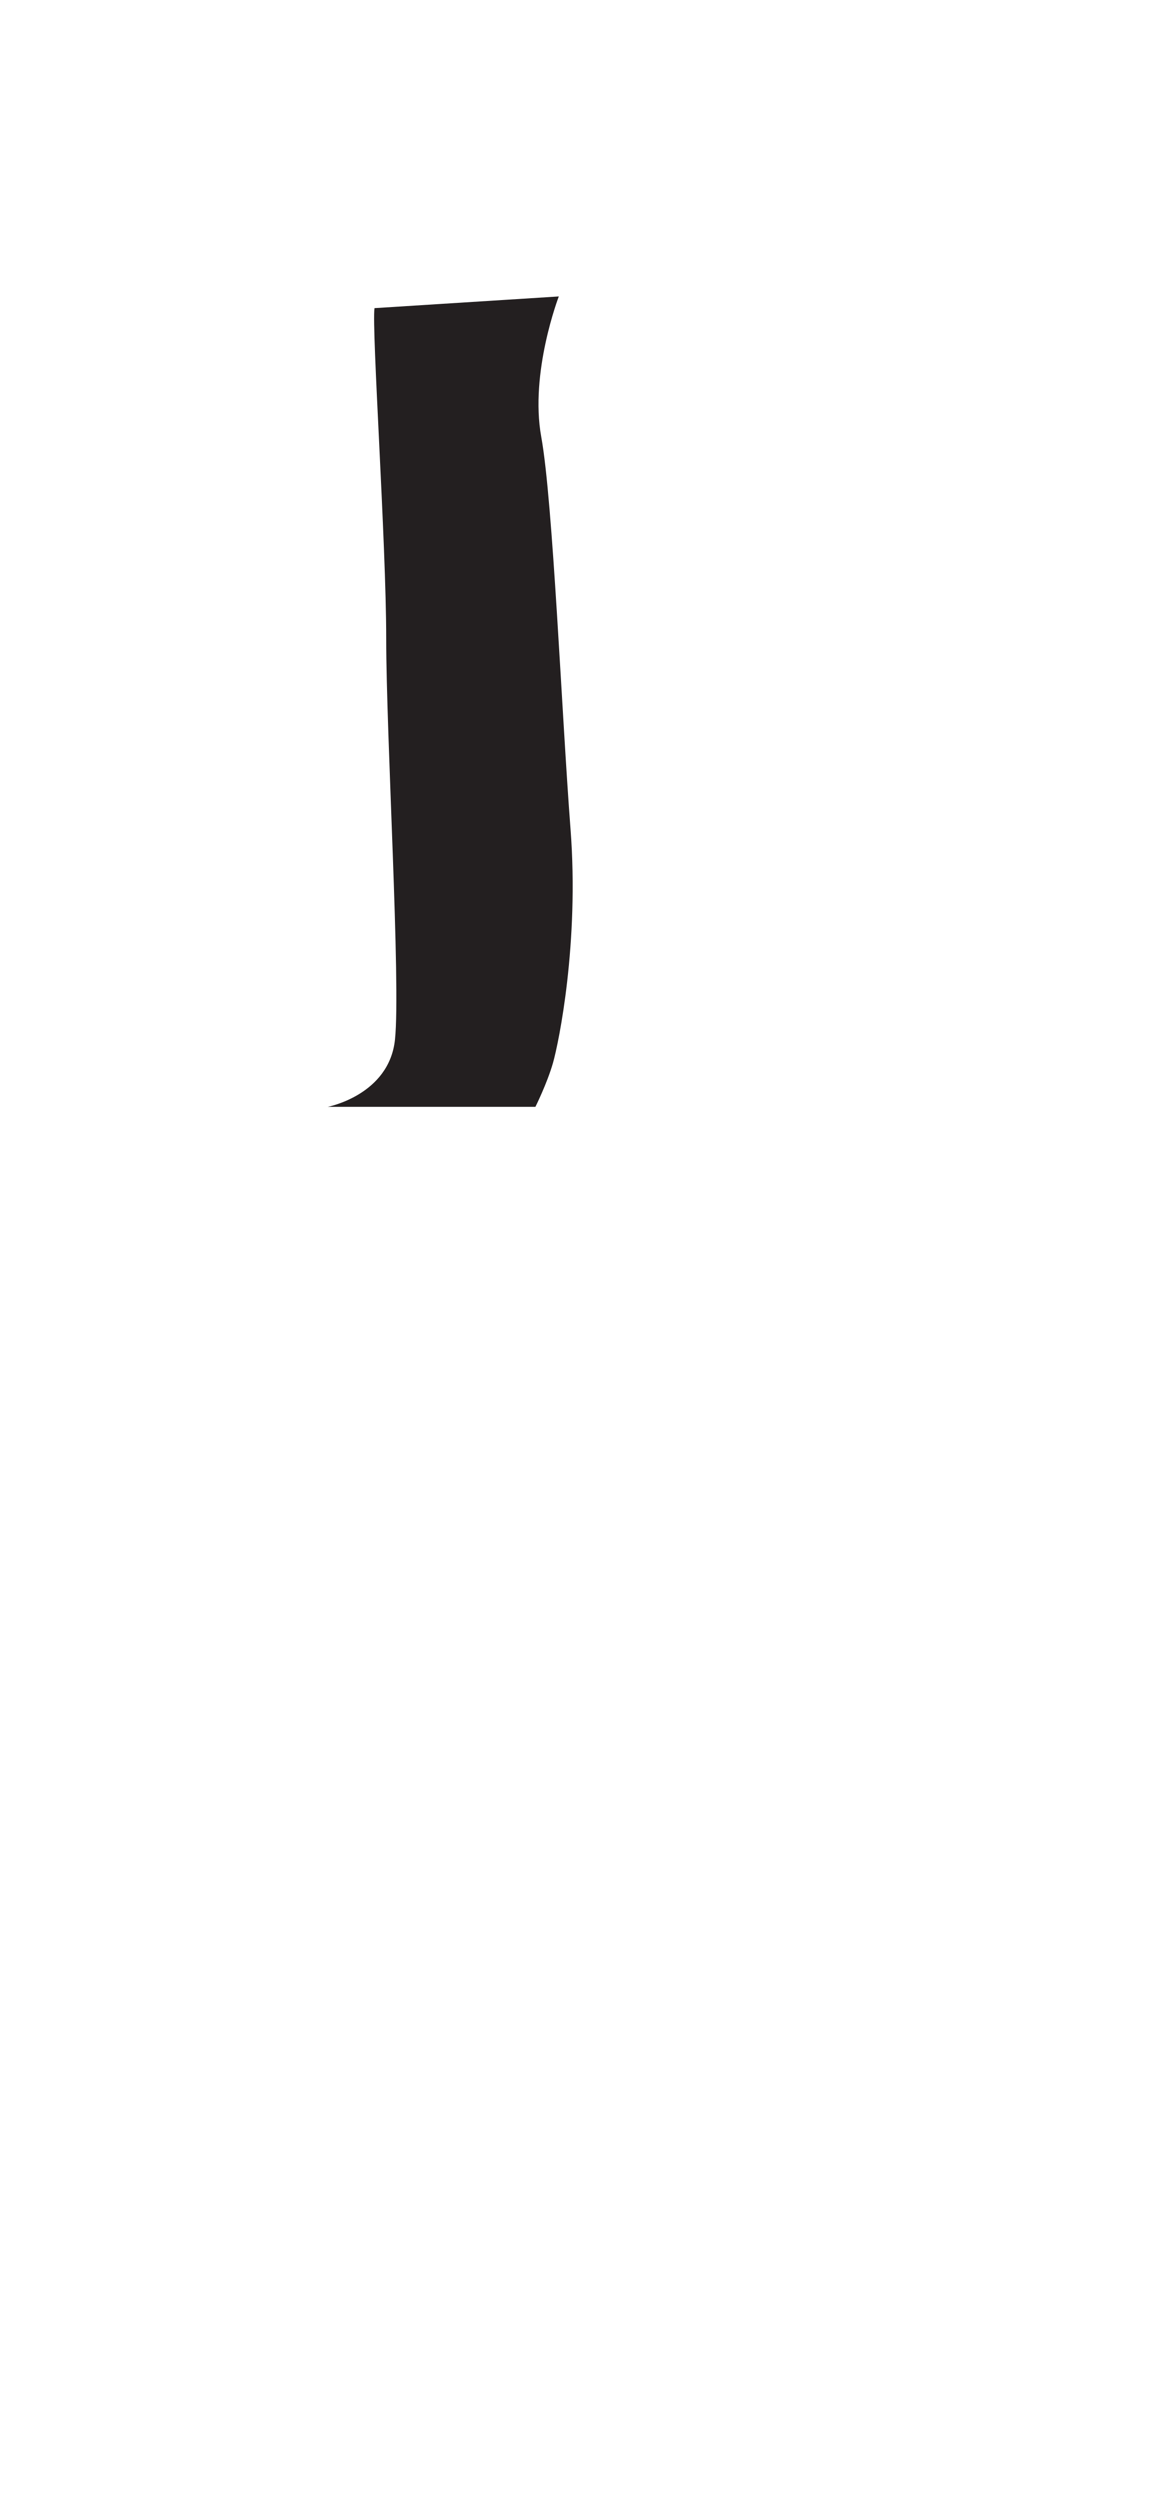<?xml version="1.0" encoding="utf-8"?>
<!-- Generator: Adobe Illustrator 16.0.0, SVG Export Plug-In . SVG Version: 6.00 Build 0)  -->
<!DOCTYPE svg PUBLIC "-//W3C//DTD SVG 1.1//EN" "http://www.w3.org/Graphics/SVG/1.1/DTD/svg11.dtd">
<svg version="1.1" id="Layer_1" xmlns="http://www.w3.org/2000/svg" xmlns:xlink="http://www.w3.org/1999/xlink" x="0px" y="0px"
	 width="249.105px" height="535.475px" viewBox="0 0 249.105 535.475" enable-background="new 0 0 249.105 535.475"
	 xml:space="preserve">
<path fill="#231F20" d="M80.213,66l39.479-2.505c0,0-6.267,16.293-3.759,30.078c2.509,13.787,4.389,59.534,6.268,83.972
	c1.879,24.439-2.504,45.746-3.759,50.133c-1.256,4.389-3.763,9.4-3.763,9.4H70.188c0,0,13.163-2.504,14.413-14.412
	c1.252-11.906-1.88-65.173-1.88-85.853C82.721,116.133,79.585,70.387,80.213,66z"/>
</svg>
